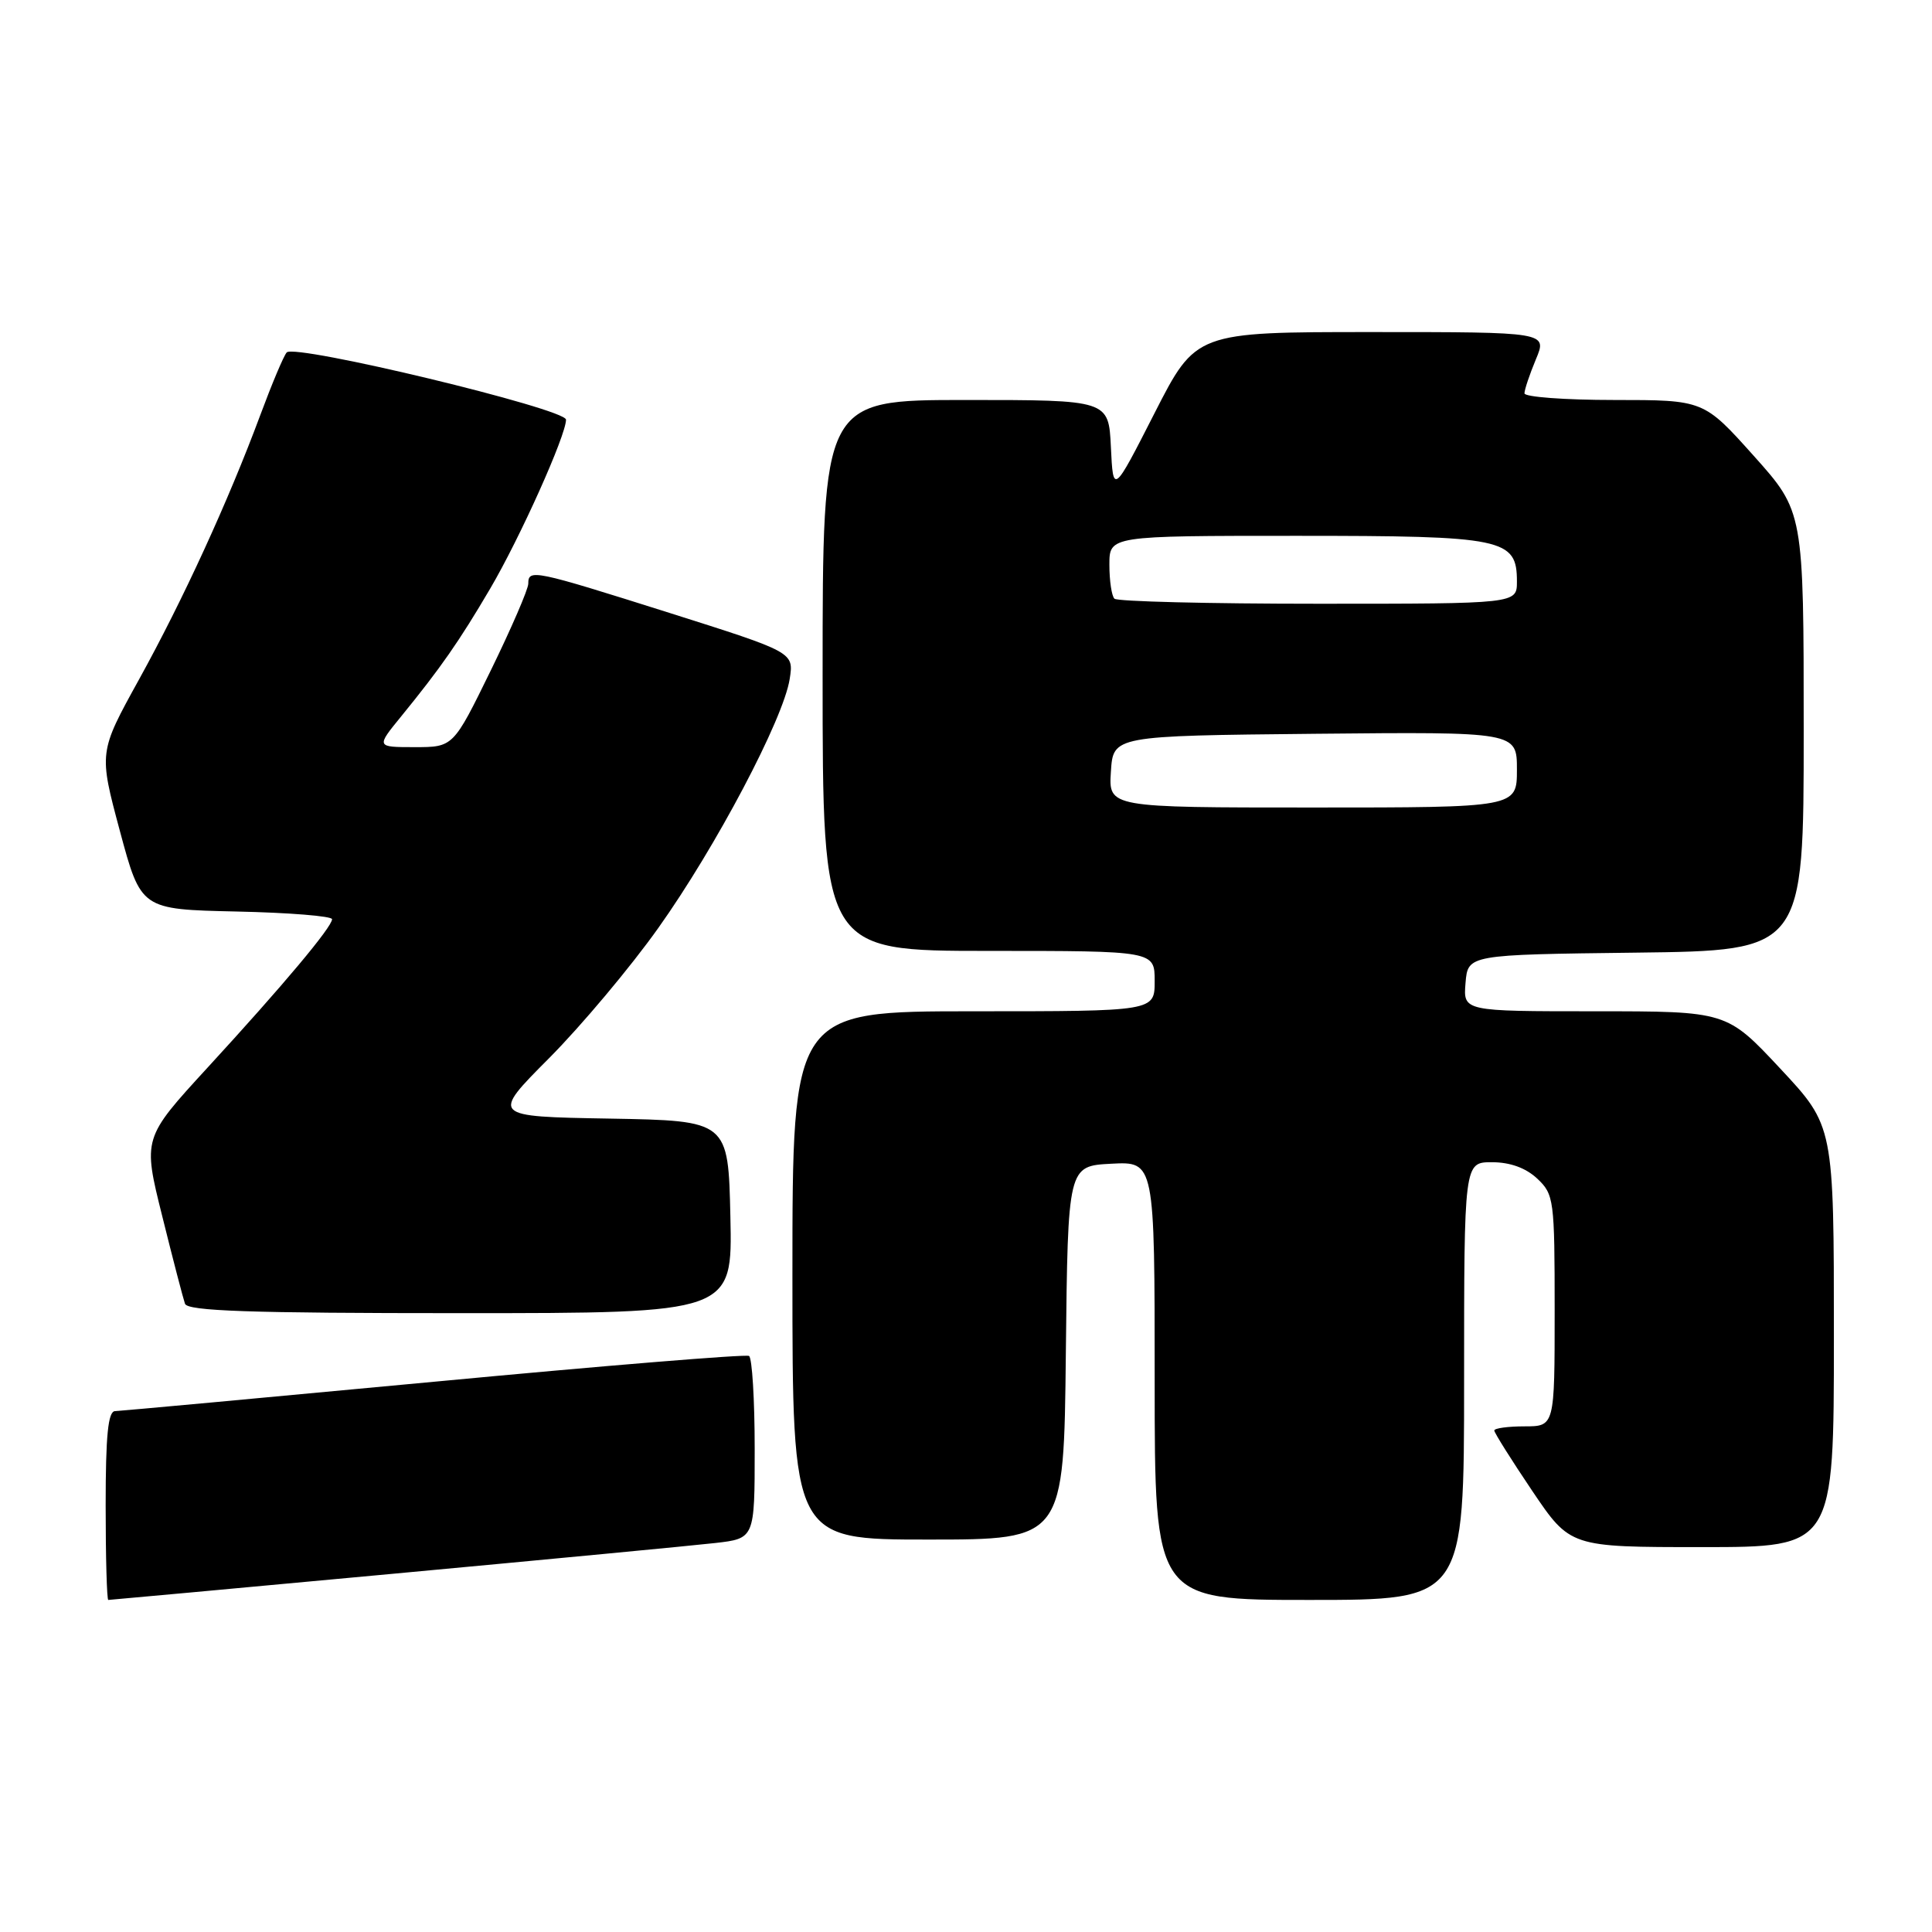 <?xml version="1.0" encoding="UTF-8" standalone="no"?>
<!DOCTYPE svg PUBLIC "-//W3C//DTD SVG 1.1//EN" "http://www.w3.org/Graphics/SVG/1.1/DTD/svg11.dtd" >
<svg xmlns="http://www.w3.org/2000/svg" xmlns:xlink="http://www.w3.org/1999/xlink" version="1.1" viewBox="0 0 256 256">
 <g >
 <path fill="currentColor"
d=" M 52.10 208.53 C 72.67 206.62 91.86 204.79 94.75 204.46 C 100.00 203.86 100.00 203.86 100.00 191.99 C 100.00 185.46 99.66 179.92 99.25 179.67 C 98.84 179.42 80.05 180.96 57.50 183.09 C 34.95 185.21 15.94 186.96 15.25 186.98 C 14.32 186.99 14.00 190.18 14.00 199.50 C 14.00 206.38 14.16 212.00 14.35 212.00 C 14.55 212.00 31.53 210.44 52.10 208.53 Z  M 194.00 183.00 C 194.00 154.00 194.00 154.00 197.69 154.00 C 200.09 154.00 202.17 154.75 203.69 156.17 C 205.91 158.26 206.00 158.95 206.00 173.67 C 206.00 189.00 206.00 189.00 202.00 189.00 C 199.80 189.00 198.00 189.25 198.00 189.55 C 198.00 189.84 200.26 193.44 203.03 197.55 C 208.06 205.00 208.06 205.00 225.53 205.00 C 243.00 205.00 243.00 205.00 243.00 177.10 C 243.00 149.20 243.00 149.20 235.90 141.60 C 228.80 134.00 228.80 134.00 211.34 134.00 C 193.88 134.00 193.88 134.00 194.19 130.25 C 194.50 126.50 194.50 126.50 216.75 126.23 C 239.00 125.96 239.00 125.96 239.00 96.88 C 239.00 67.80 239.00 67.80 232.38 60.40 C 225.75 53.00 225.75 53.00 213.88 53.00 C 207.34 53.00 202.00 52.60 202.00 52.12 C 202.00 51.64 202.68 49.61 203.51 47.62 C 205.03 44.00 205.03 44.00 181.74 44.00 C 158.46 44.00 158.46 44.00 152.98 54.75 C 147.50 65.50 147.50 65.50 147.20 59.25 C 146.90 53.00 146.90 53.00 127.95 53.00 C 109.00 53.00 109.00 53.00 109.00 89.50 C 109.00 126.00 109.00 126.00 131.00 126.00 C 153.00 126.00 153.00 126.00 153.00 130.00 C 153.00 134.00 153.00 134.00 129.00 134.00 C 105.00 134.00 105.00 134.00 105.00 169.00 C 105.00 204.00 105.00 204.00 122.98 204.00 C 140.97 204.00 140.97 204.00 141.23 179.25 C 141.50 154.50 141.50 154.50 147.25 154.20 C 153.00 153.90 153.00 153.90 153.00 182.95 C 153.00 212.00 153.00 212.00 173.50 212.00 C 194.00 212.00 194.00 212.00 194.00 183.00 Z  M 96.78 161.25 C 96.50 148.50 96.50 148.50 80.78 148.22 C 65.05 147.95 65.05 147.95 72.78 140.19 C 77.02 135.92 83.53 128.17 87.23 122.96 C 94.85 112.25 103.82 95.26 104.64 89.96 C 105.19 86.43 105.19 86.43 88.70 81.21 C 70.69 75.52 70.00 75.37 70.00 77.34 C 70.00 78.07 67.76 83.25 65.03 88.84 C 60.06 99.00 60.06 99.00 54.95 99.00 C 49.83 99.00 49.83 99.00 53.17 94.91 C 58.37 88.53 60.83 85.01 64.95 78.00 C 68.90 71.28 75.00 57.69 75.00 55.61 C 75.00 54.17 39.04 45.52 37.99 46.70 C 37.59 47.14 36.02 50.88 34.49 55.00 C 30.25 66.40 24.27 79.45 18.39 90.09 C 13.09 99.69 13.09 99.69 15.88 110.09 C 18.68 120.50 18.68 120.50 31.34 120.78 C 38.30 120.93 44.00 121.39 44.00 121.80 C 44.00 122.83 37.55 130.53 27.48 141.49 C 18.92 150.82 18.92 150.82 21.50 161.16 C 22.91 166.85 24.27 172.06 24.51 172.75 C 24.84 173.72 33.05 174.00 61.00 174.00 C 97.06 174.00 97.06 174.00 96.78 161.25 Z  M 147.20 102.25 C 147.50 97.50 147.50 97.50 174.25 97.23 C 201.00 96.97 201.00 96.97 201.00 101.98 C 201.00 107.00 201.00 107.00 173.95 107.00 C 146.89 107.00 146.89 107.00 147.20 102.25 Z  M 147.67 79.33 C 147.30 78.97 147.00 76.94 147.00 74.83 C 147.00 71.00 147.00 71.00 171.78 71.00 C 199.32 71.00 201.00 71.35 201.00 77.06 C 201.00 80.00 201.00 80.00 174.67 80.00 C 160.18 80.00 148.03 79.70 147.67 79.33 Z "/>
</g>
</svg>
